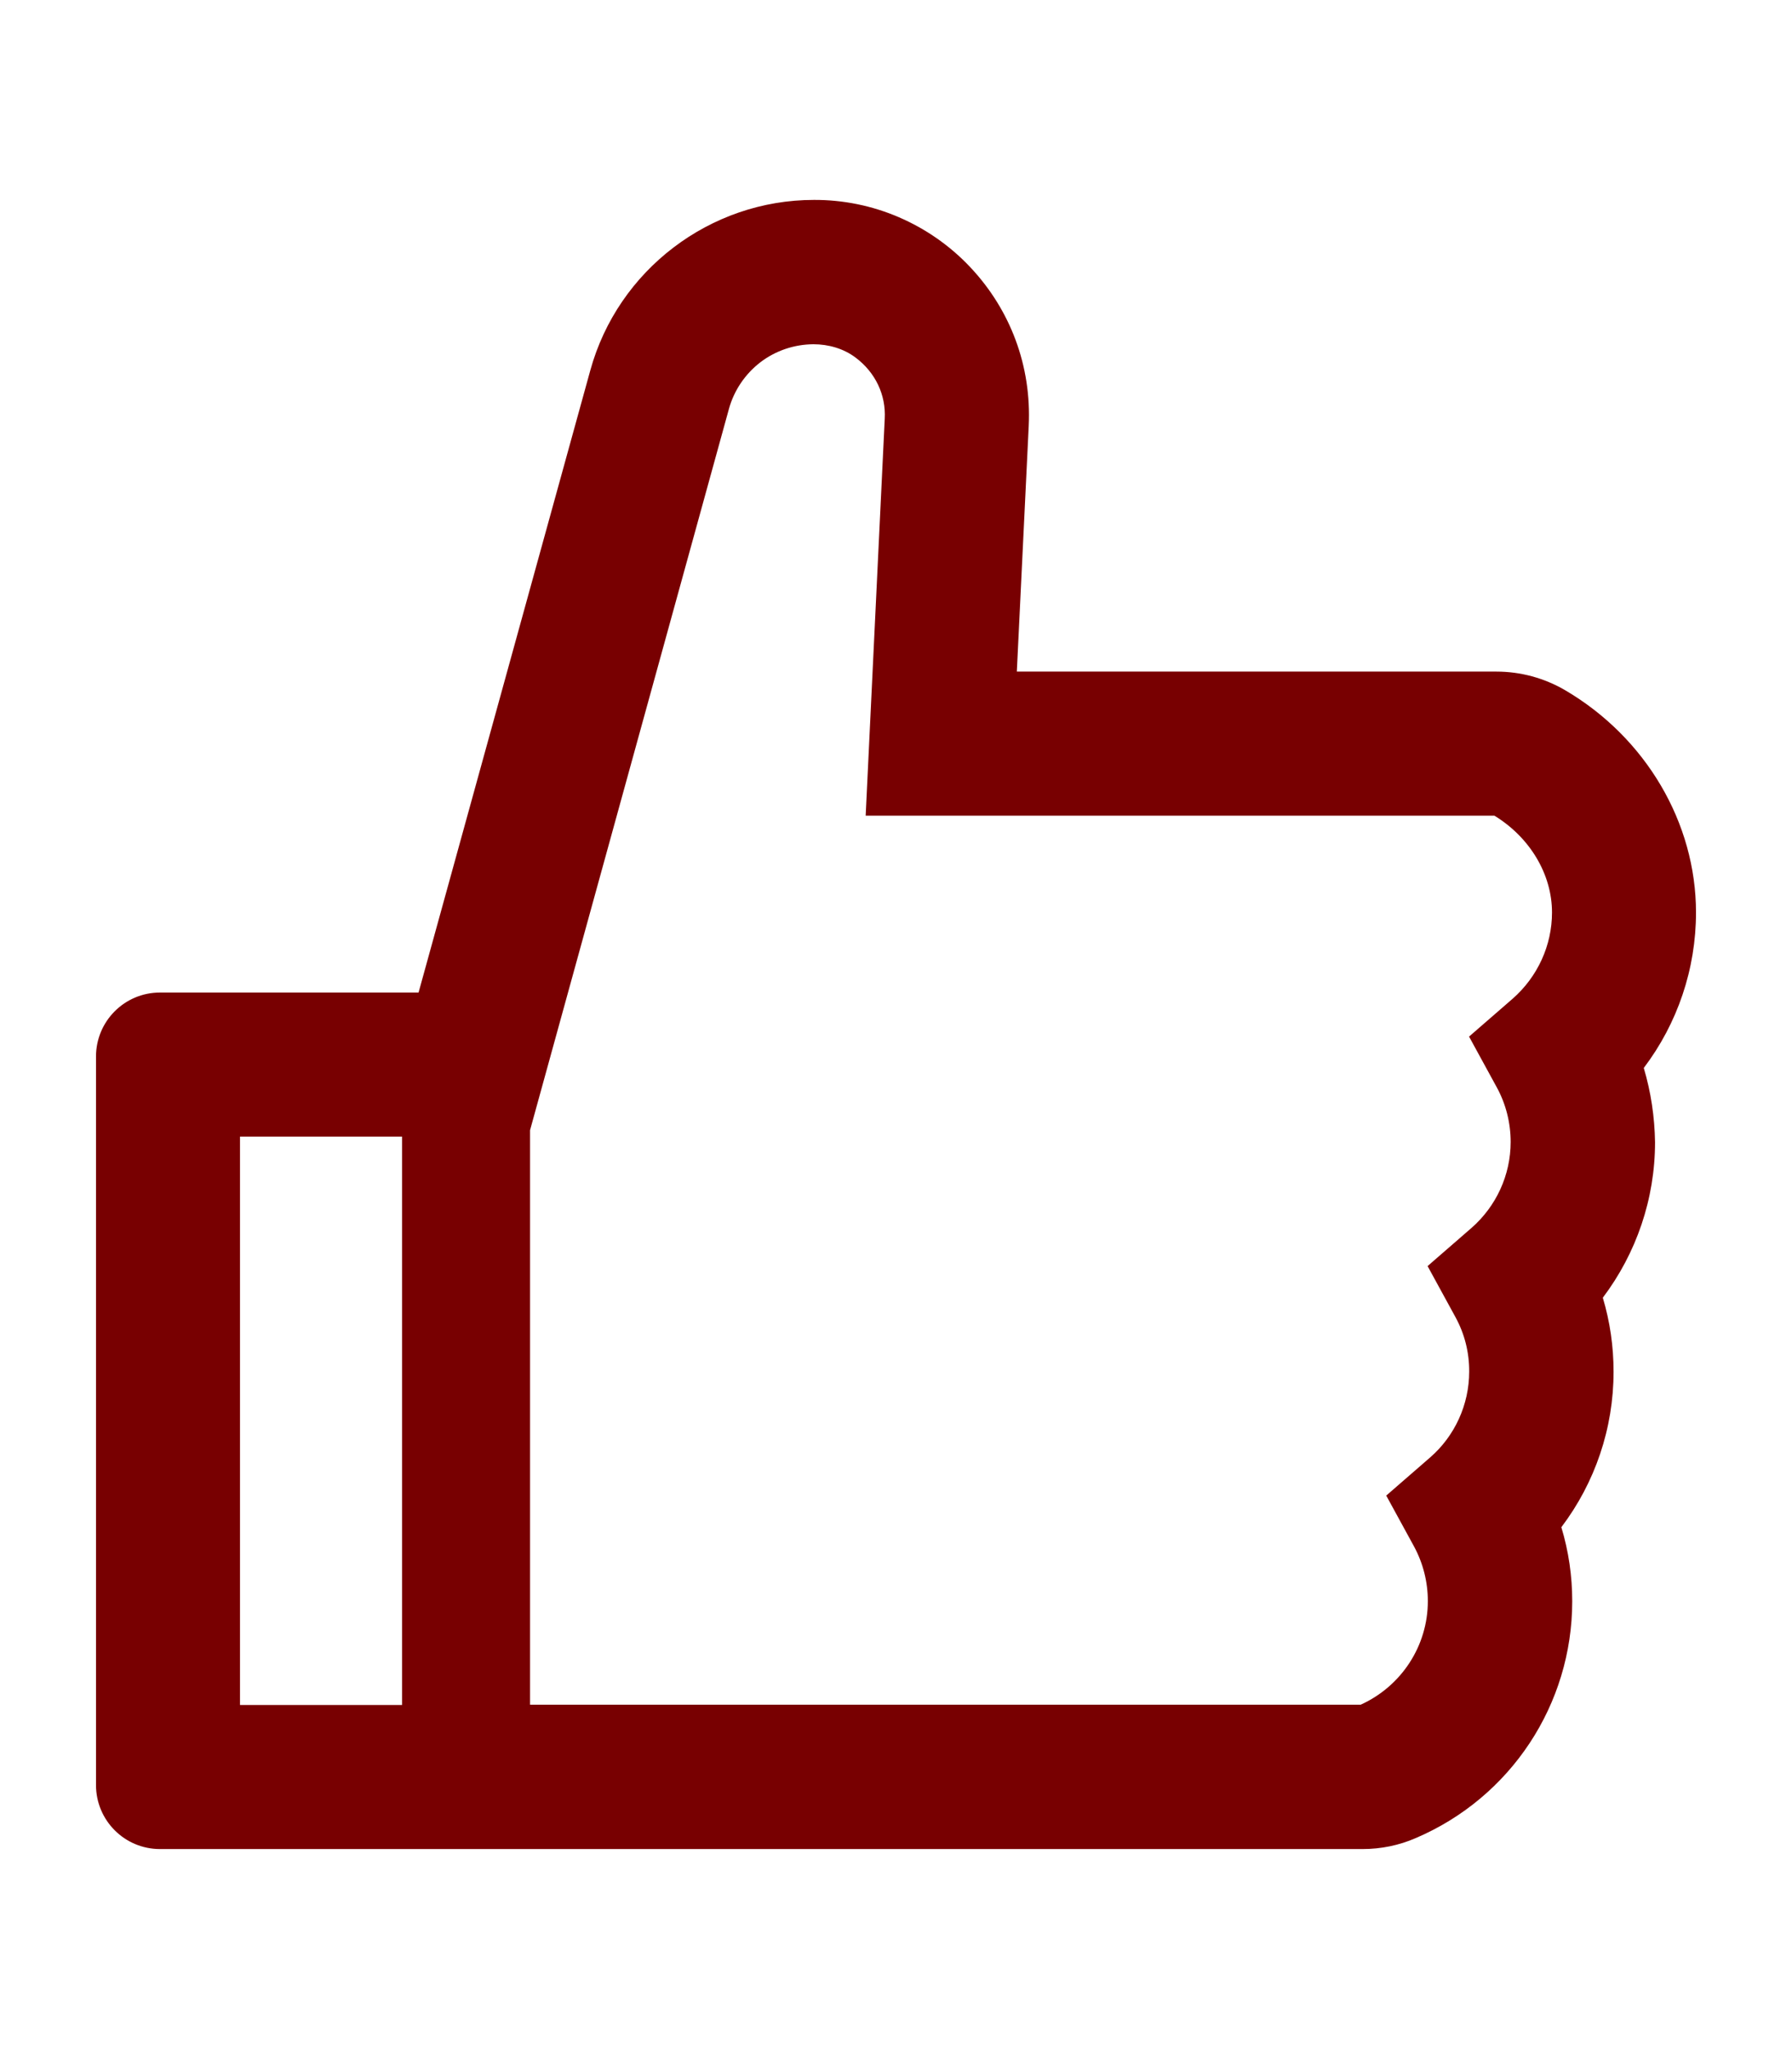 <svg width="14" height="16" viewBox="0 0 14 16" fill="none" xmlns="http://www.w3.org/2000/svg">
<path d="M12.842 8.339C13.105 7.992 13.25 7.567 13.25 7.125C13.25 6.424 12.858 5.759 12.227 5.389C12.064 5.294 11.879 5.244 11.691 5.244H7.944L8.037 3.324C8.059 2.859 7.895 2.419 7.577 2.083C7.42 1.917 7.231 1.786 7.022 1.696C6.813 1.606 6.587 1.56 6.359 1.561C5.547 1.561 4.828 2.108 4.612 2.891L3.27 7.75H1.25C0.973 7.75 0.75 7.974 0.75 8.25V13.938C0.75 14.214 0.973 14.438 1.25 14.438H10.645C10.789 14.438 10.93 14.409 11.059 14.353C11.803 14.036 12.283 13.309 12.283 12.503C12.283 12.306 12.255 12.113 12.198 11.925C12.461 11.578 12.606 11.153 12.606 10.711C12.606 10.514 12.578 10.32 12.522 10.133C12.784 9.786 12.93 9.361 12.93 8.919C12.927 8.722 12.898 8.527 12.842 8.339ZM1.875 13.313V8.875H3.141V13.313H1.875ZM11.819 7.797L11.477 8.094L11.694 8.491C11.765 8.621 11.802 8.768 11.802 8.917C11.802 9.175 11.689 9.42 11.495 9.589L11.153 9.886L11.37 10.283C11.442 10.414 11.479 10.56 11.478 10.71C11.478 10.967 11.366 11.213 11.172 11.381L10.83 11.678L11.047 12.075C11.118 12.206 11.155 12.353 11.155 12.502C11.155 12.852 10.948 13.167 10.63 13.311H4.141V8.825L5.695 3.192C5.735 3.048 5.821 2.921 5.94 2.829C6.059 2.738 6.205 2.689 6.355 2.688C6.473 2.688 6.591 2.722 6.684 2.792C6.839 2.908 6.922 3.083 6.912 3.269L6.763 6.369H11.675C11.953 6.539 12.125 6.827 12.125 7.125C12.125 7.383 12.012 7.627 11.819 7.797Z" fill="#780001"/>
</svg>
